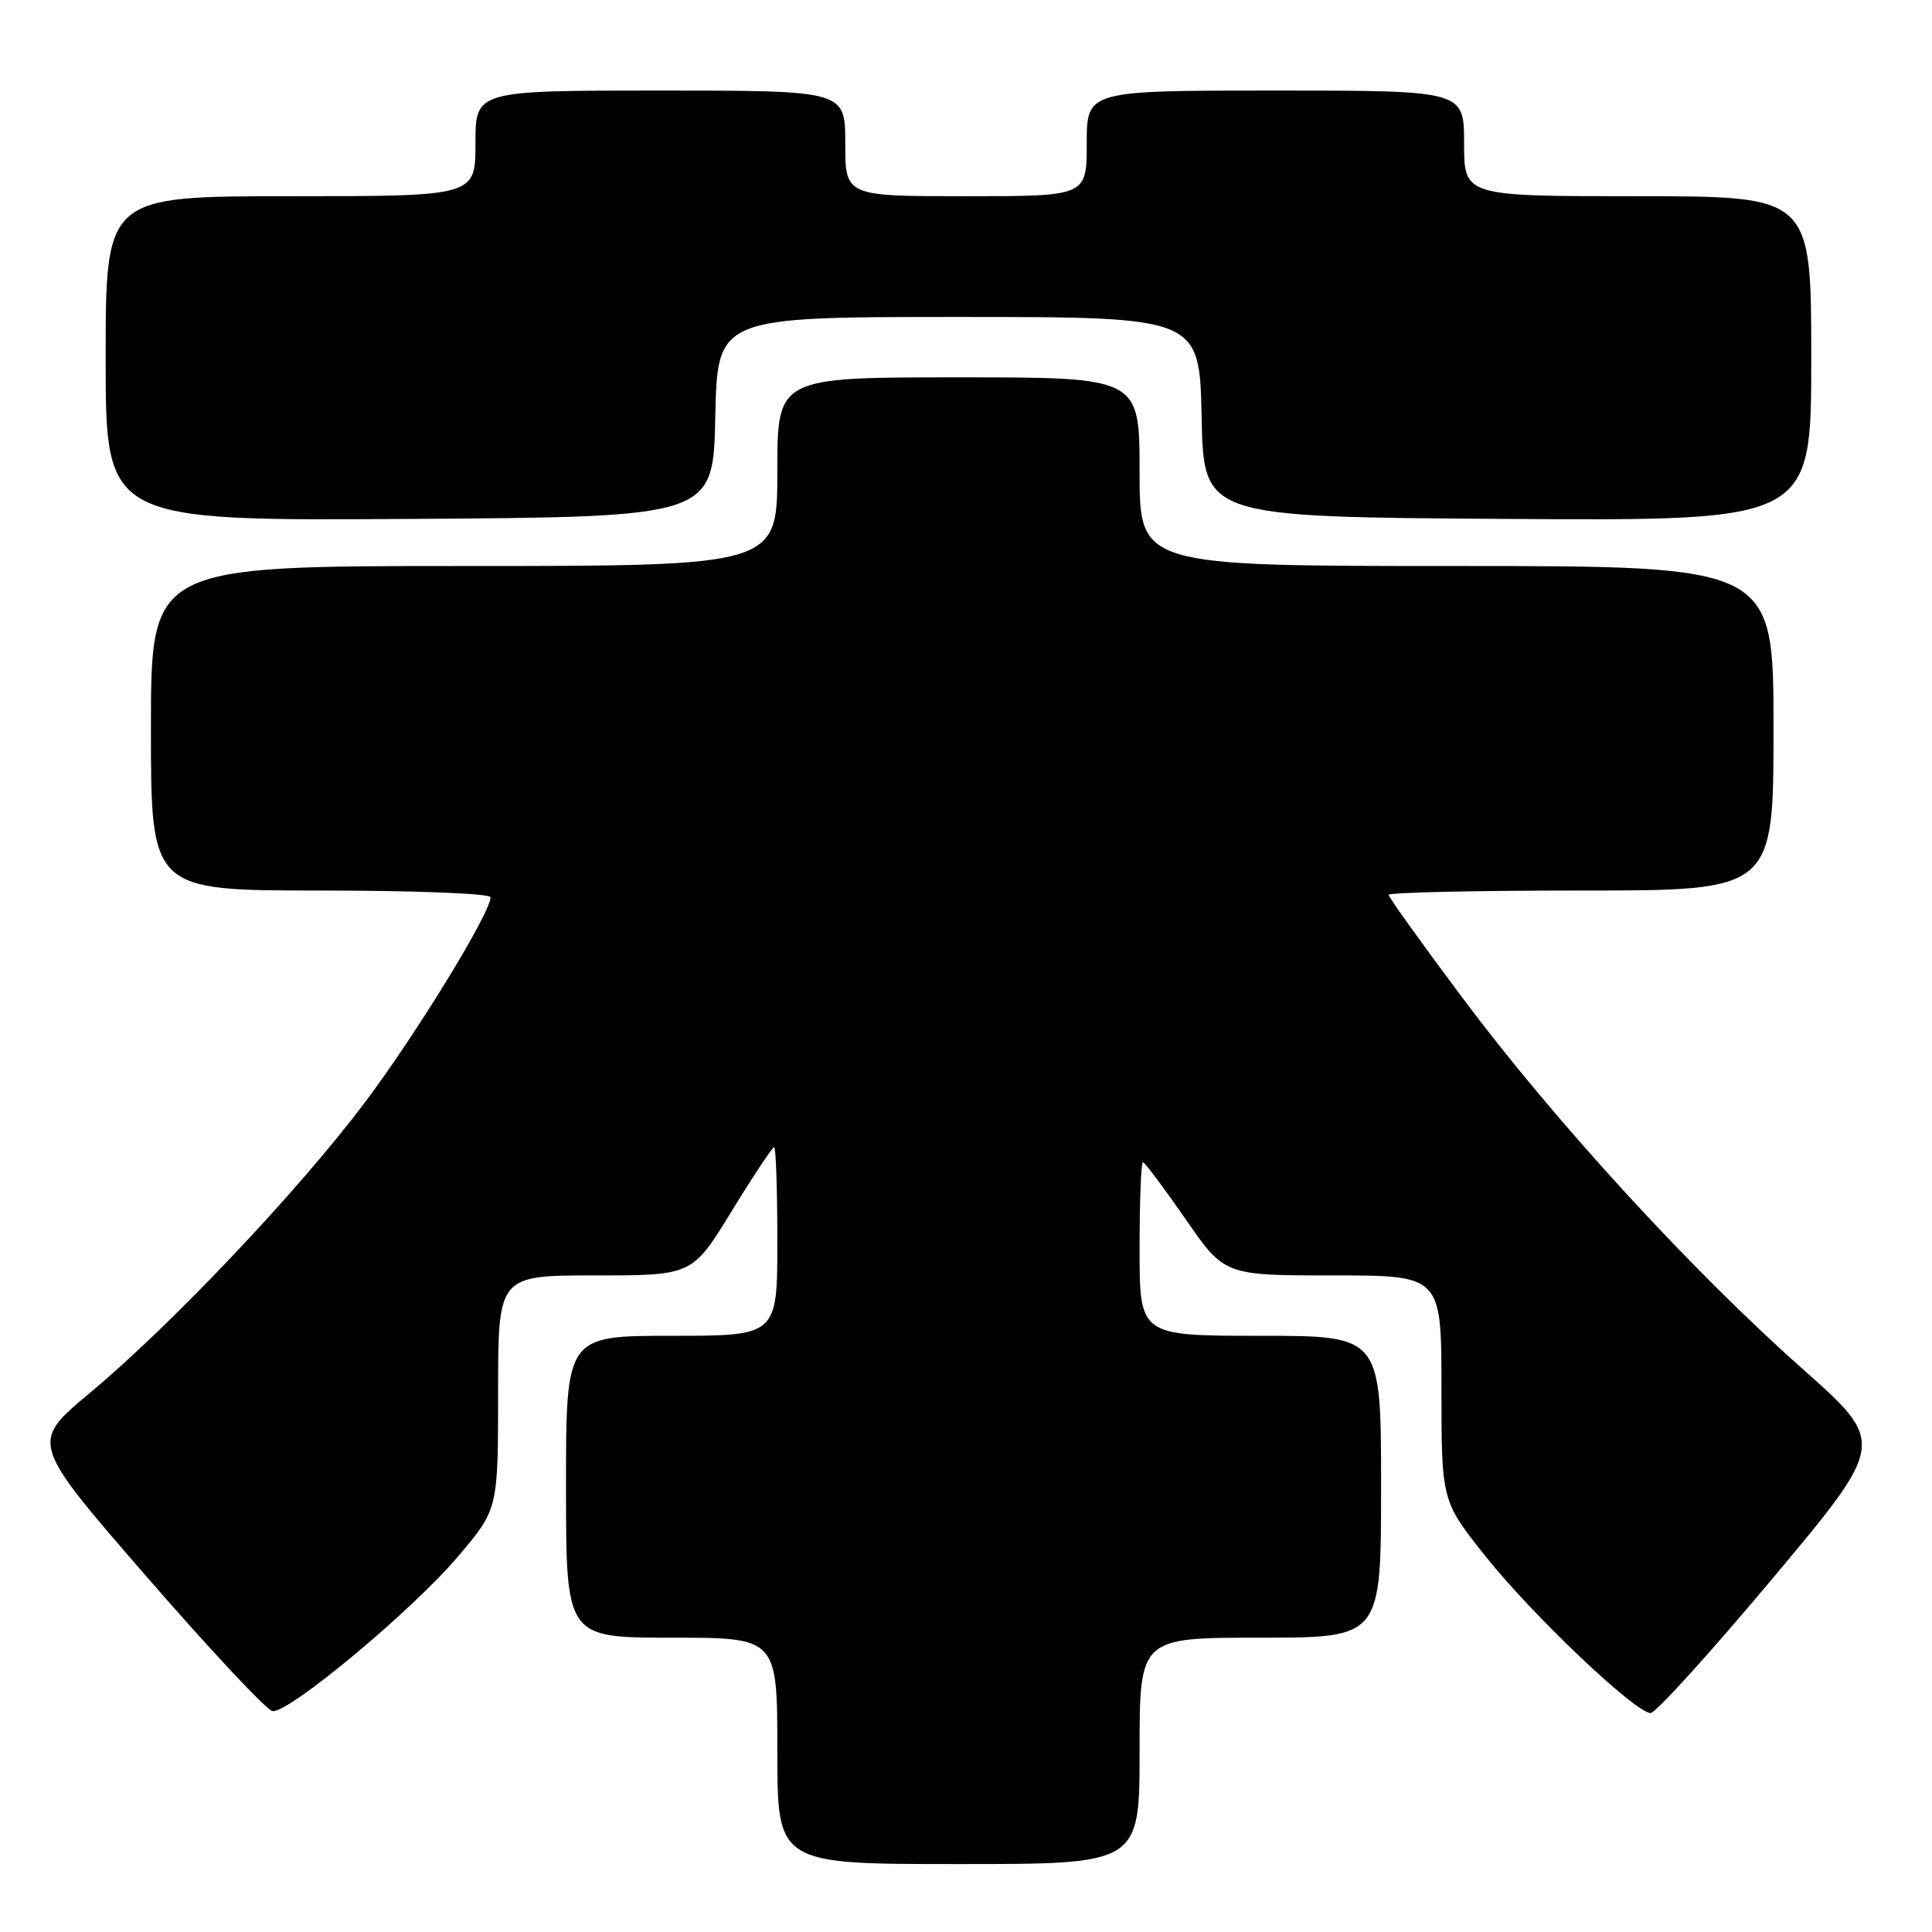 <?xml version="1.0" encoding="UTF-8" standalone="no"?>
<!DOCTYPE svg PUBLIC "-//W3C//DTD SVG 1.1//EN" "http://www.w3.org/Graphics/SVG/1.1/DTD/svg11.dtd" >
<svg xmlns="http://www.w3.org/2000/svg" xmlns:xlink="http://www.w3.org/1999/xlink" version="1.1" viewBox="0 0 256 256">
 <g >
 <path fill="currentColor"
d=" M 151.00 232.00 C 151.00 217.00 151.00 217.00 167.00 217.00 C 183.00 217.00 183.00 217.00 183.00 197.00 C 183.00 177.00 183.00 177.00 167.00 177.00 C 151.00 177.00 151.00 177.00 151.00 165.50 C 151.00 159.18 151.20 154.00 151.44 154.00 C 151.68 154.00 154.21 157.38 157.07 161.50 C 162.25 169.00 162.25 169.00 176.62 169.00 C 191.00 169.00 191.00 169.00 191.00 183.93 C 191.00 198.87 191.00 198.87 196.81 206.18 C 203.00 213.97 216.69 226.97 218.71 226.99 C 219.38 227.00 226.67 218.94 234.92 209.10 C 249.91 191.20 249.91 191.20 238.81 181.35 C 224.09 168.29 205.99 148.54 193.86 132.32 C 188.44 125.08 184.00 118.89 184.00 118.57 C 184.00 118.26 195.47 118.00 209.50 118.00 C 235.00 118.00 235.00 118.00 235.00 96.50 C 235.00 75.00 235.00 75.00 193.00 75.00 C 151.00 75.00 151.00 75.00 151.00 62.50 C 151.00 50.00 151.00 50.00 127.00 50.00 C 103.00 50.00 103.00 50.00 103.00 62.50 C 103.00 75.00 103.00 75.00 61.50 75.00 C 20.00 75.00 20.00 75.00 20.00 96.50 C 20.00 118.00 20.00 118.00 42.50 118.00 C 55.02 118.00 65.00 118.40 65.00 118.89 C 65.00 120.97 55.16 137.03 48.31 146.13 C 39.43 157.91 22.72 175.56 11.87 184.60 C 4.02 191.16 4.02 191.16 19.35 208.83 C 27.79 218.55 35.32 226.60 36.10 226.73 C 38.20 227.08 54.64 213.39 60.69 206.24 C 66.00 199.98 66.00 199.98 66.00 184.49 C 66.00 169.00 66.00 169.00 78.86 169.00 C 91.73 169.00 91.73 169.00 96.94 160.50 C 99.81 155.82 102.35 152.00 102.58 152.00 C 102.81 152.00 103.00 157.62 103.00 164.50 C 103.00 177.00 103.00 177.00 89.00 177.00 C 75.00 177.00 75.00 177.00 75.00 197.00 C 75.00 217.00 75.00 217.00 89.00 217.00 C 103.00 217.00 103.00 217.00 103.00 232.00 C 103.00 247.00 103.00 247.00 127.00 247.00 C 151.00 247.00 151.00 247.00 151.00 232.00 Z  M 94.78 55.25 C 95.06 42.00 95.06 42.00 127.00 42.00 C 158.94 42.00 158.94 42.00 159.22 55.25 C 159.50 68.50 159.50 68.50 199.75 68.76 C 240.00 69.02 240.00 69.02 240.00 47.51 C 240.00 26.00 240.00 26.00 217.00 26.00 C 194.00 26.00 194.00 26.00 194.00 19.00 C 194.00 12.00 194.00 12.00 169.00 12.00 C 144.00 12.00 144.00 12.00 144.00 19.00 C 144.00 26.00 144.00 26.00 128.00 26.00 C 112.00 26.00 112.00 26.00 112.00 19.00 C 112.00 12.00 112.00 12.00 87.50 12.00 C 63.00 12.00 63.00 12.00 63.00 19.00 C 63.00 26.00 63.00 26.00 38.50 26.00 C 14.00 26.00 14.00 26.00 14.00 47.51 C 14.00 69.02 14.00 69.02 54.25 68.76 C 94.50 68.50 94.50 68.50 94.78 55.25 Z "/>
</g>
</svg>